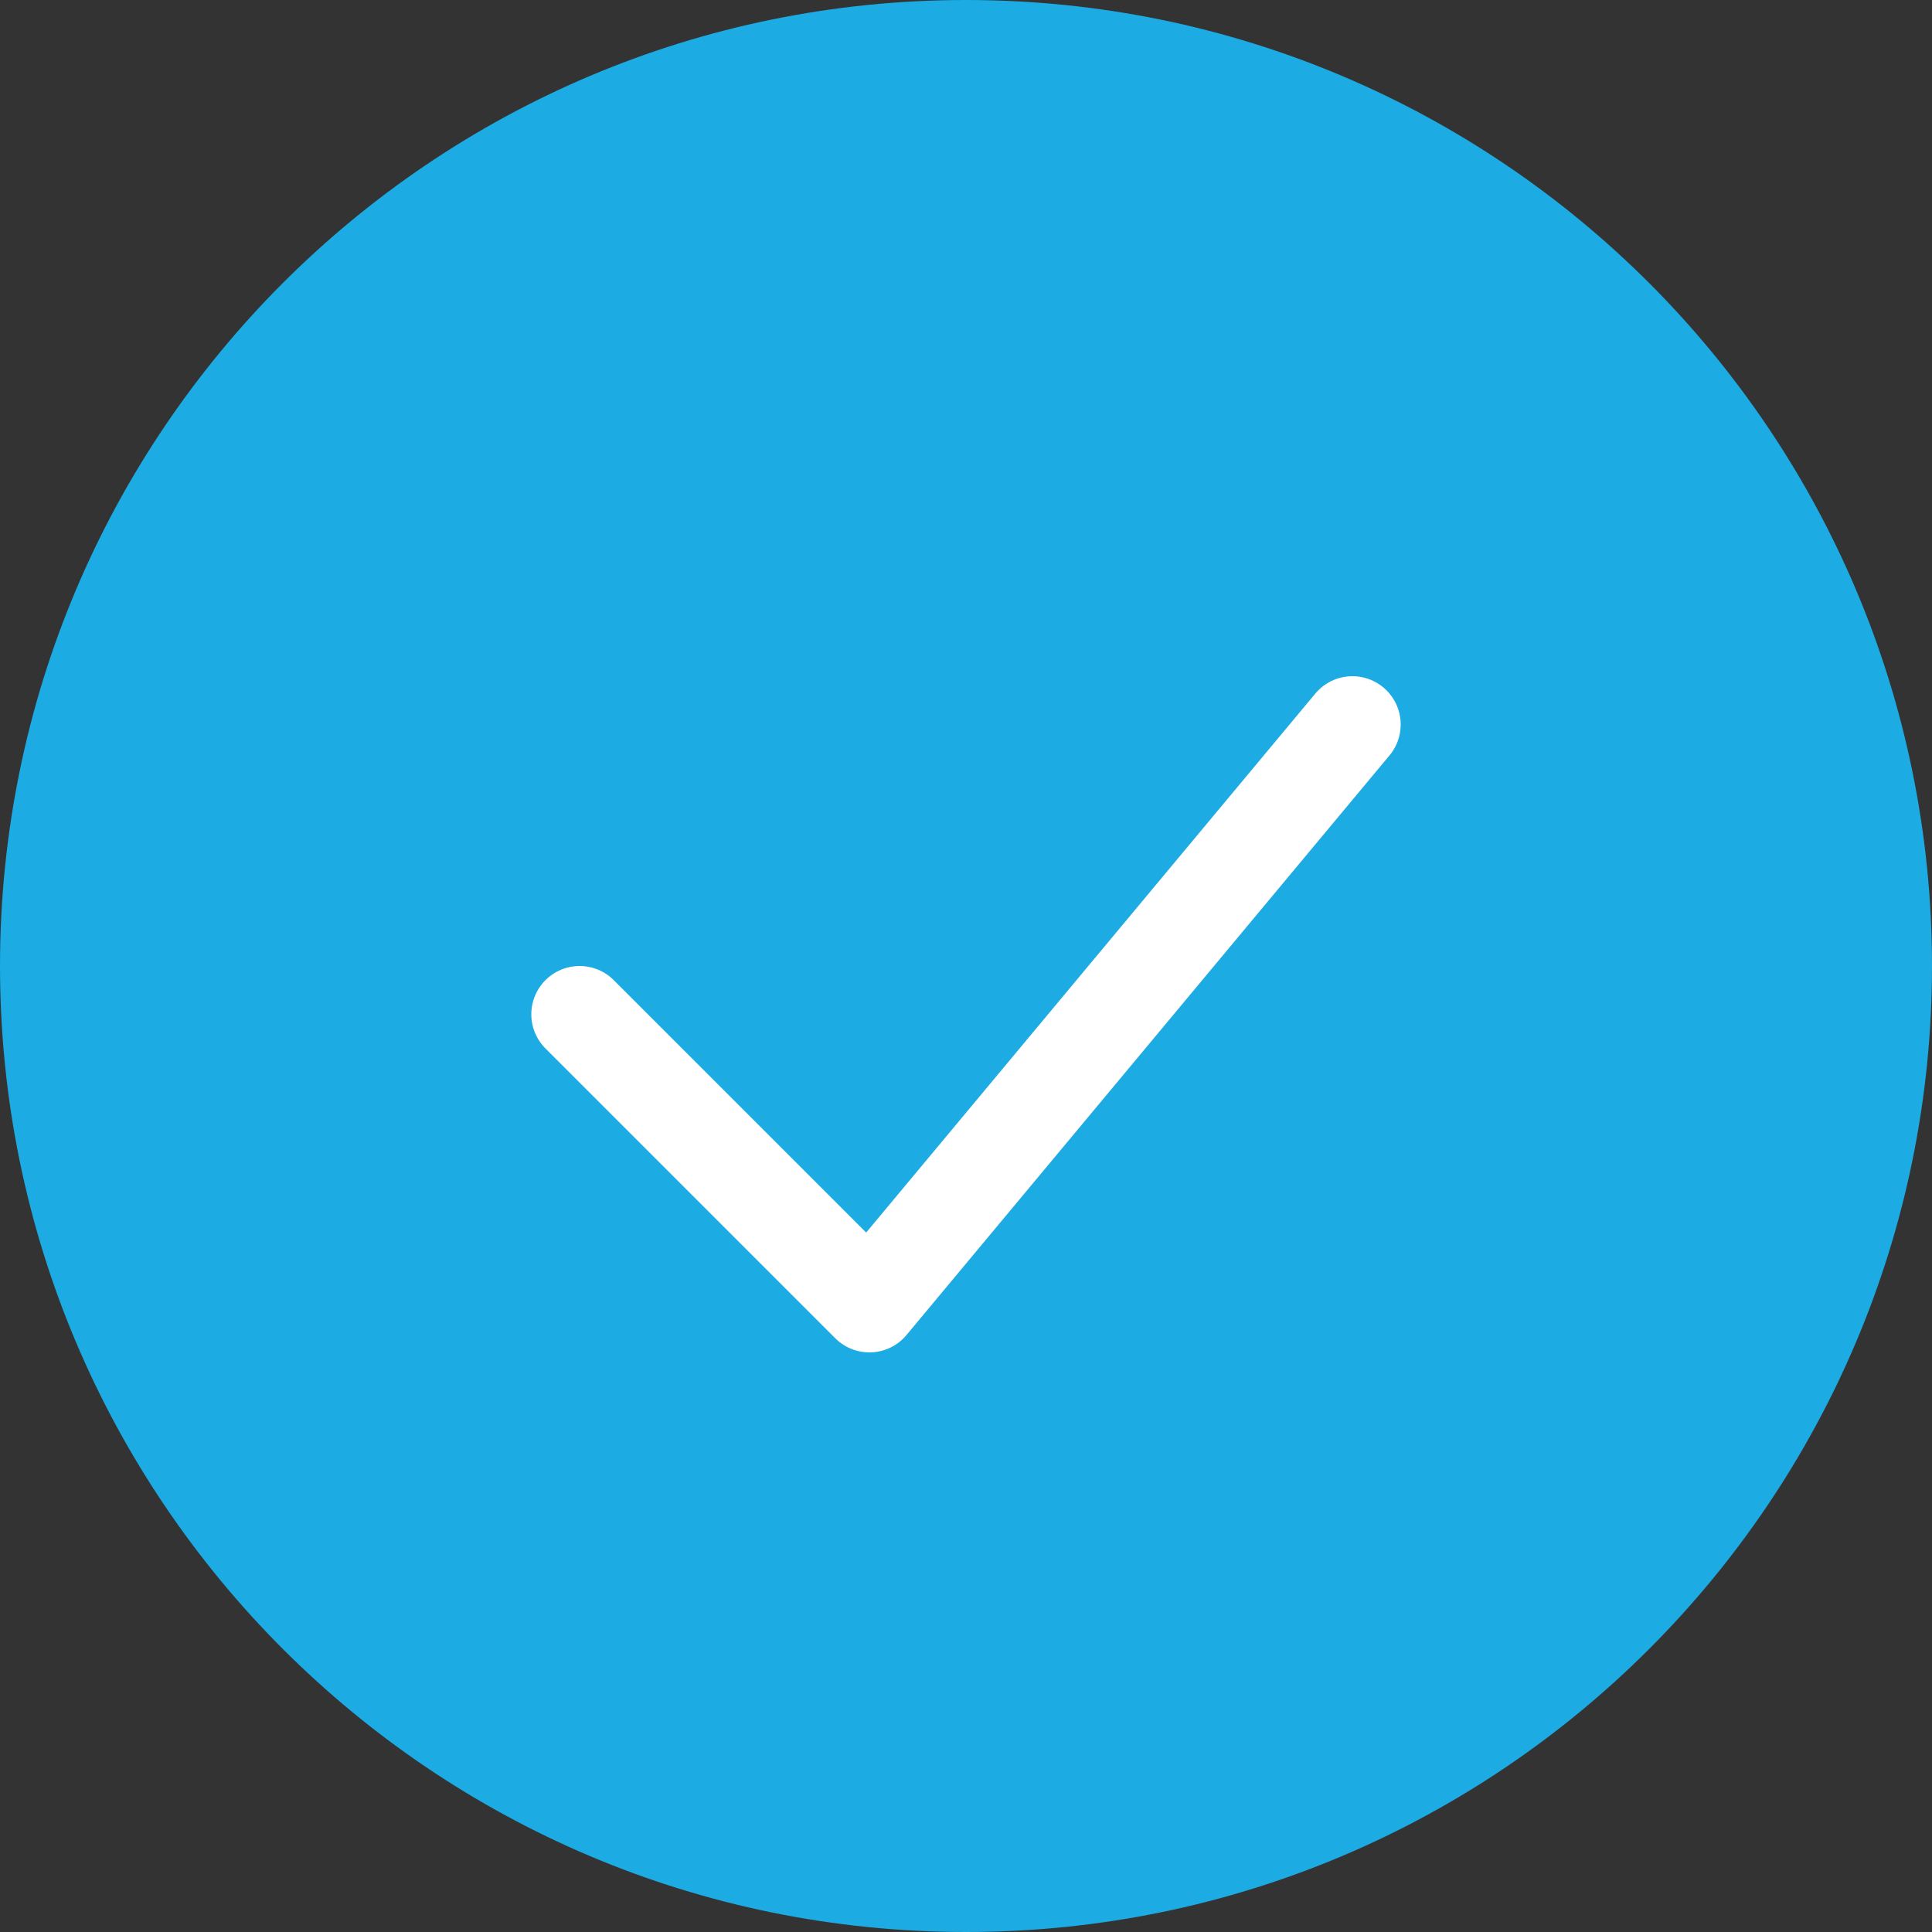 <svg width="20" height="20" viewBox="0 0 20 20" fill="none" xmlns="http://www.w3.org/2000/svg">
<rect x="0" y="0" width="20" height="20" fill="#333333" stroke="none"/>
<path d="M10 20C15.523 20 20 15.523 20 10C20 4.477 15.523 0 10 0C4.477 0 0 4.477 0 10C0 15.523 4.477 20 10 20Z" fill="#1CABE2"/>
<path d="M6 10.5L9 13.5L14 7.5" fill="#1CABE2"/>
<path d="M6 10.5L9 13.5L14 7.5" stroke="white" stroke-linecap="round" stroke-linejoin="round"/>
</svg>
